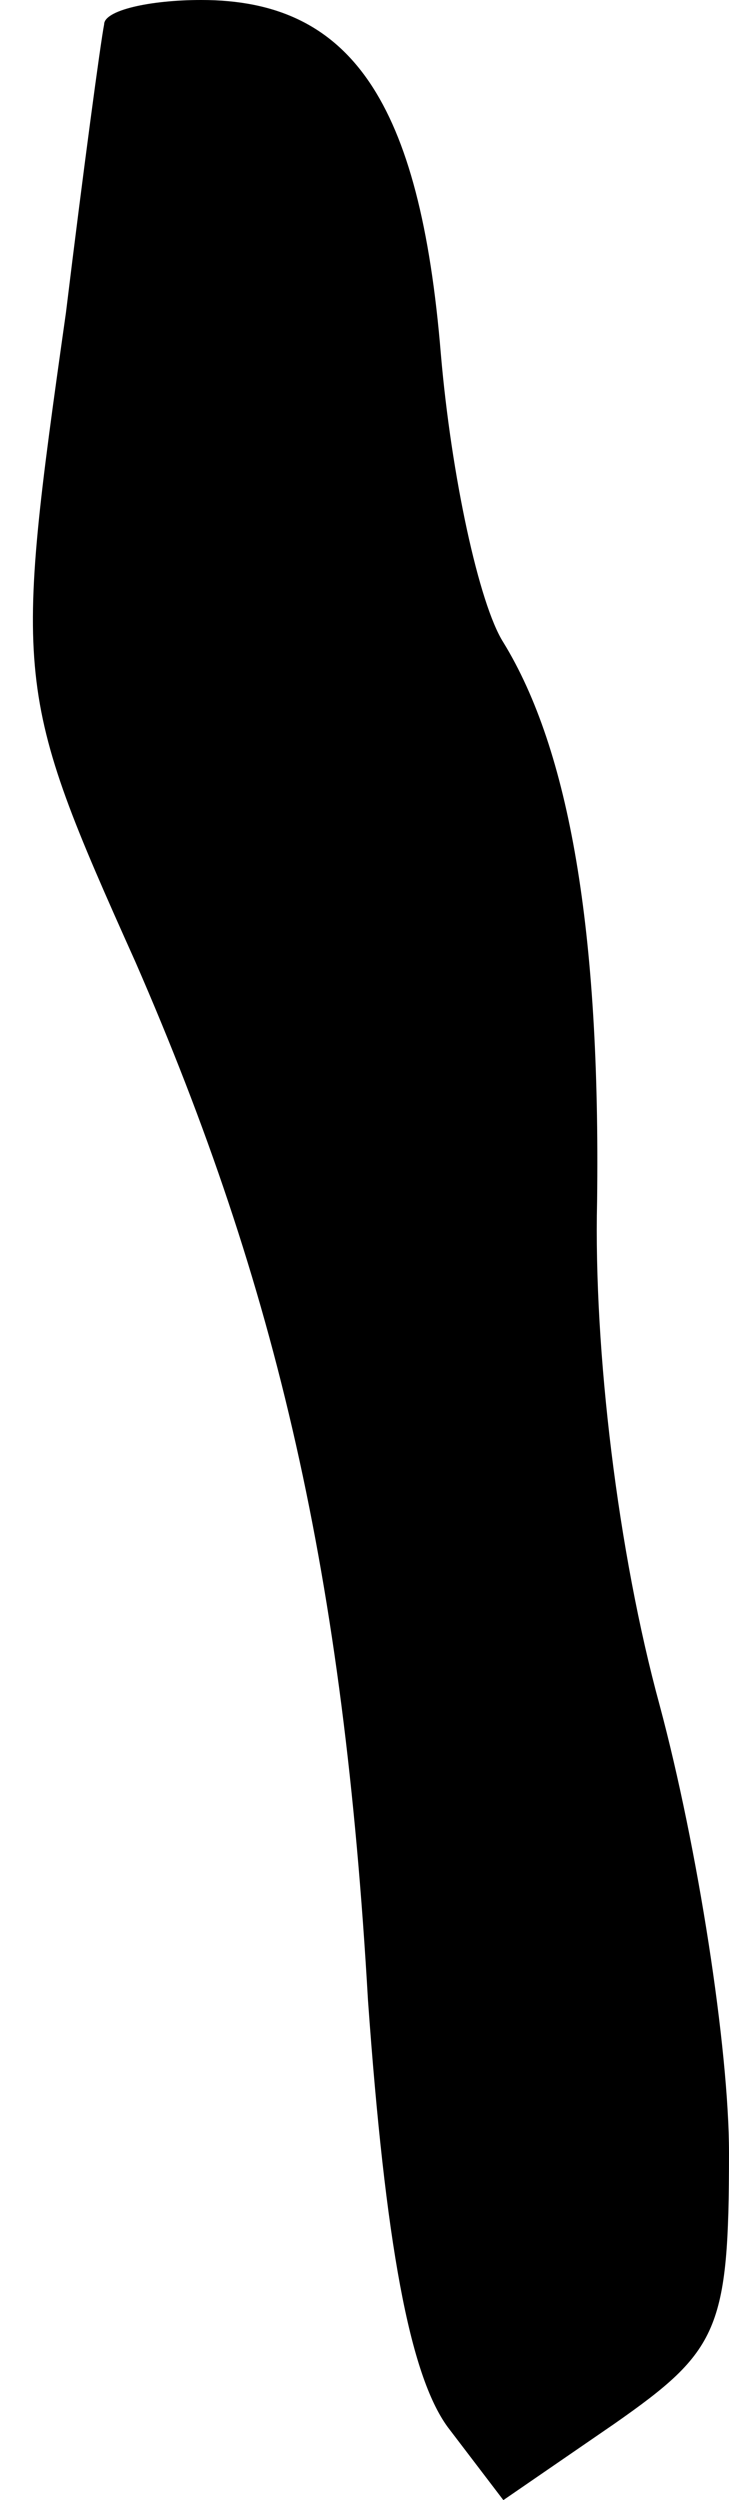 <?xml version="1.0" standalone="no"?>
<!DOCTYPE svg PUBLIC "-//W3C//DTD SVG 20010904//EN"
 "http://www.w3.org/TR/2001/REC-SVG-20010904/DTD/svg10.dtd">
<svg version="1.0" xmlns="http://www.w3.org/2000/svg"
 width="21pt" height="72pt" viewBox="0 0 21 72"
 preserveAspectRatio="xMidYMid meet">
<g transform="translate(0,72) scale(0.1,-0.1)"
fill="#000000" stroke="none">
<path fill="#000000" stroke="none" d="M30 713 c-1 -5 -6 -42 -11 -83 -15
-106 -15 -109 20 -187 41 -94 60 -177 67 -299 5 -70 12 -108 23 -123 l16 -21
32 22 c30 21 33 27 33 78 0 30 -9 88 -20 129 -12 44 -19 102 -18 145 1 78 -8
130 -27 161 -7 11 -15 48 -18 83 -6 73 -26 102 -69 102 -15 0 -28 -3 -28 -7z"/>
</g>
</svg>
